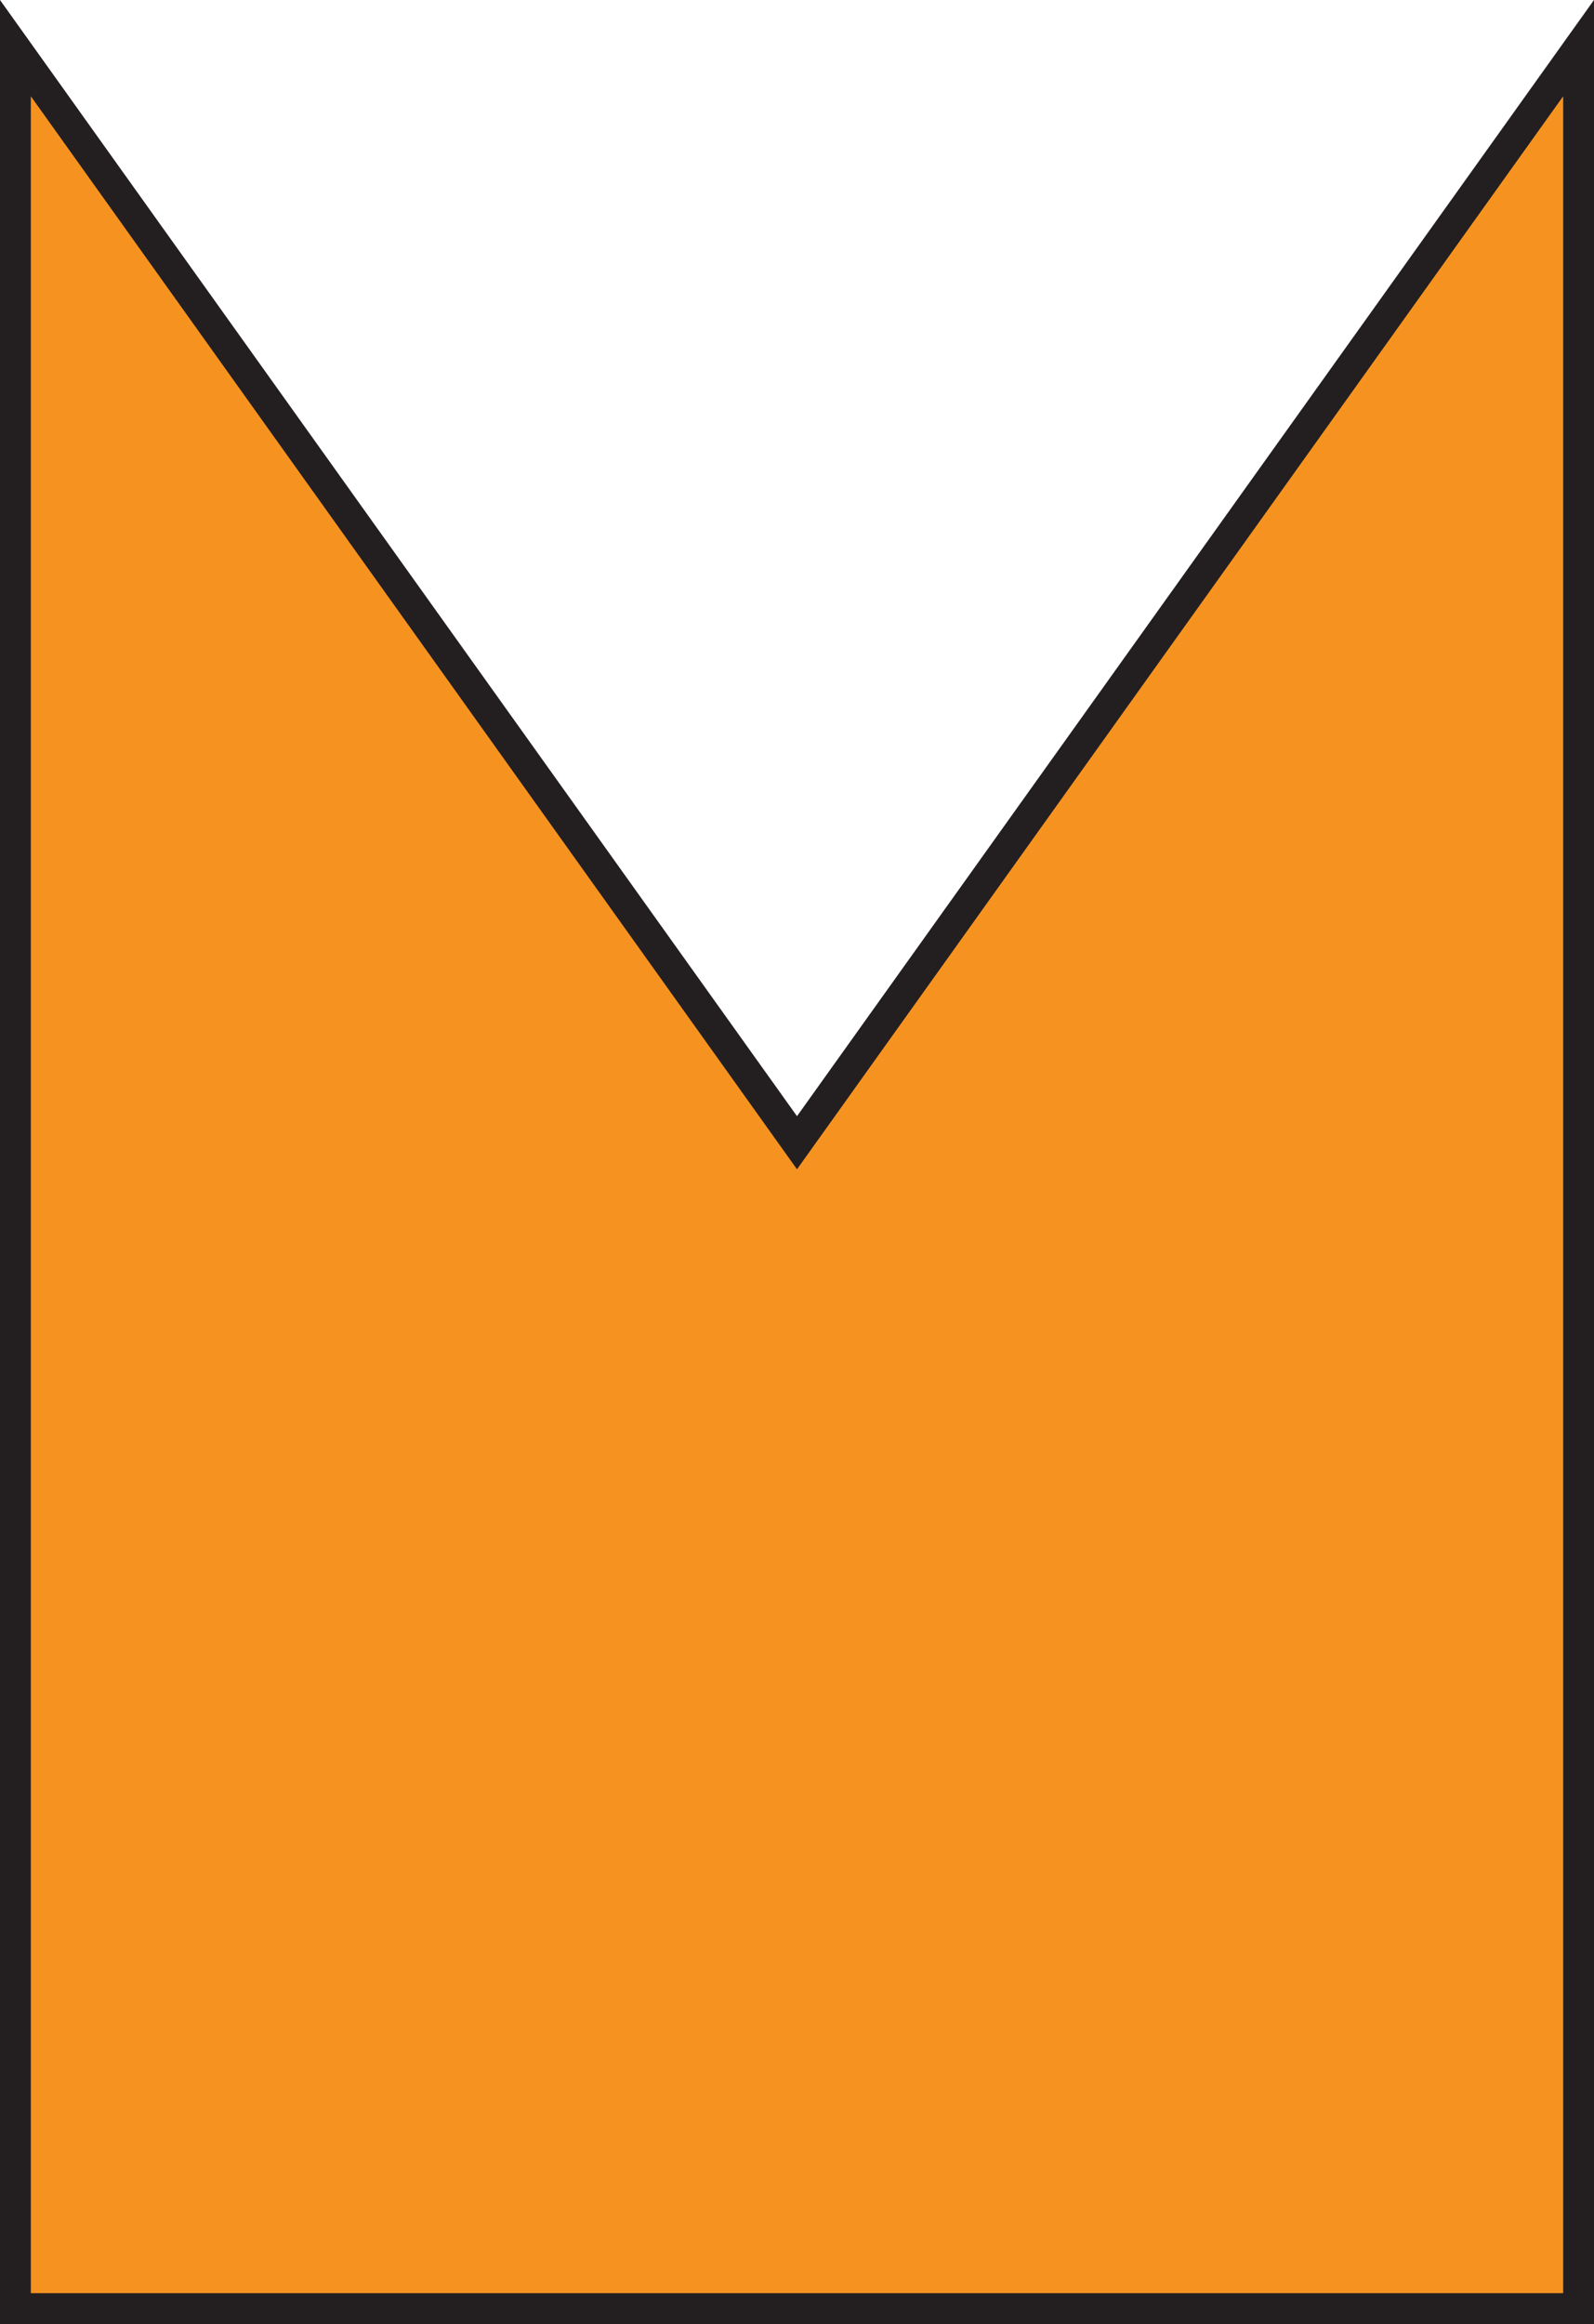 <svg xmlns="http://www.w3.org/2000/svg" viewBox="0 0 51.68 75.33"><defs><style>.cls-1{fill:#f69320;stroke:#231f20;stroke-miterlimit:10;}</style></defs><title>Asset 3</title><g id="Layer_2" data-name="Layer 2"><g id="Layer_1-2" data-name="Layer 1"><polygon class="cls-1" points="0.5 1.56 25.84 37.04 51.18 1.56 51.18 74.83 0.5 74.83 0.5 1.56"/></g></g></svg>